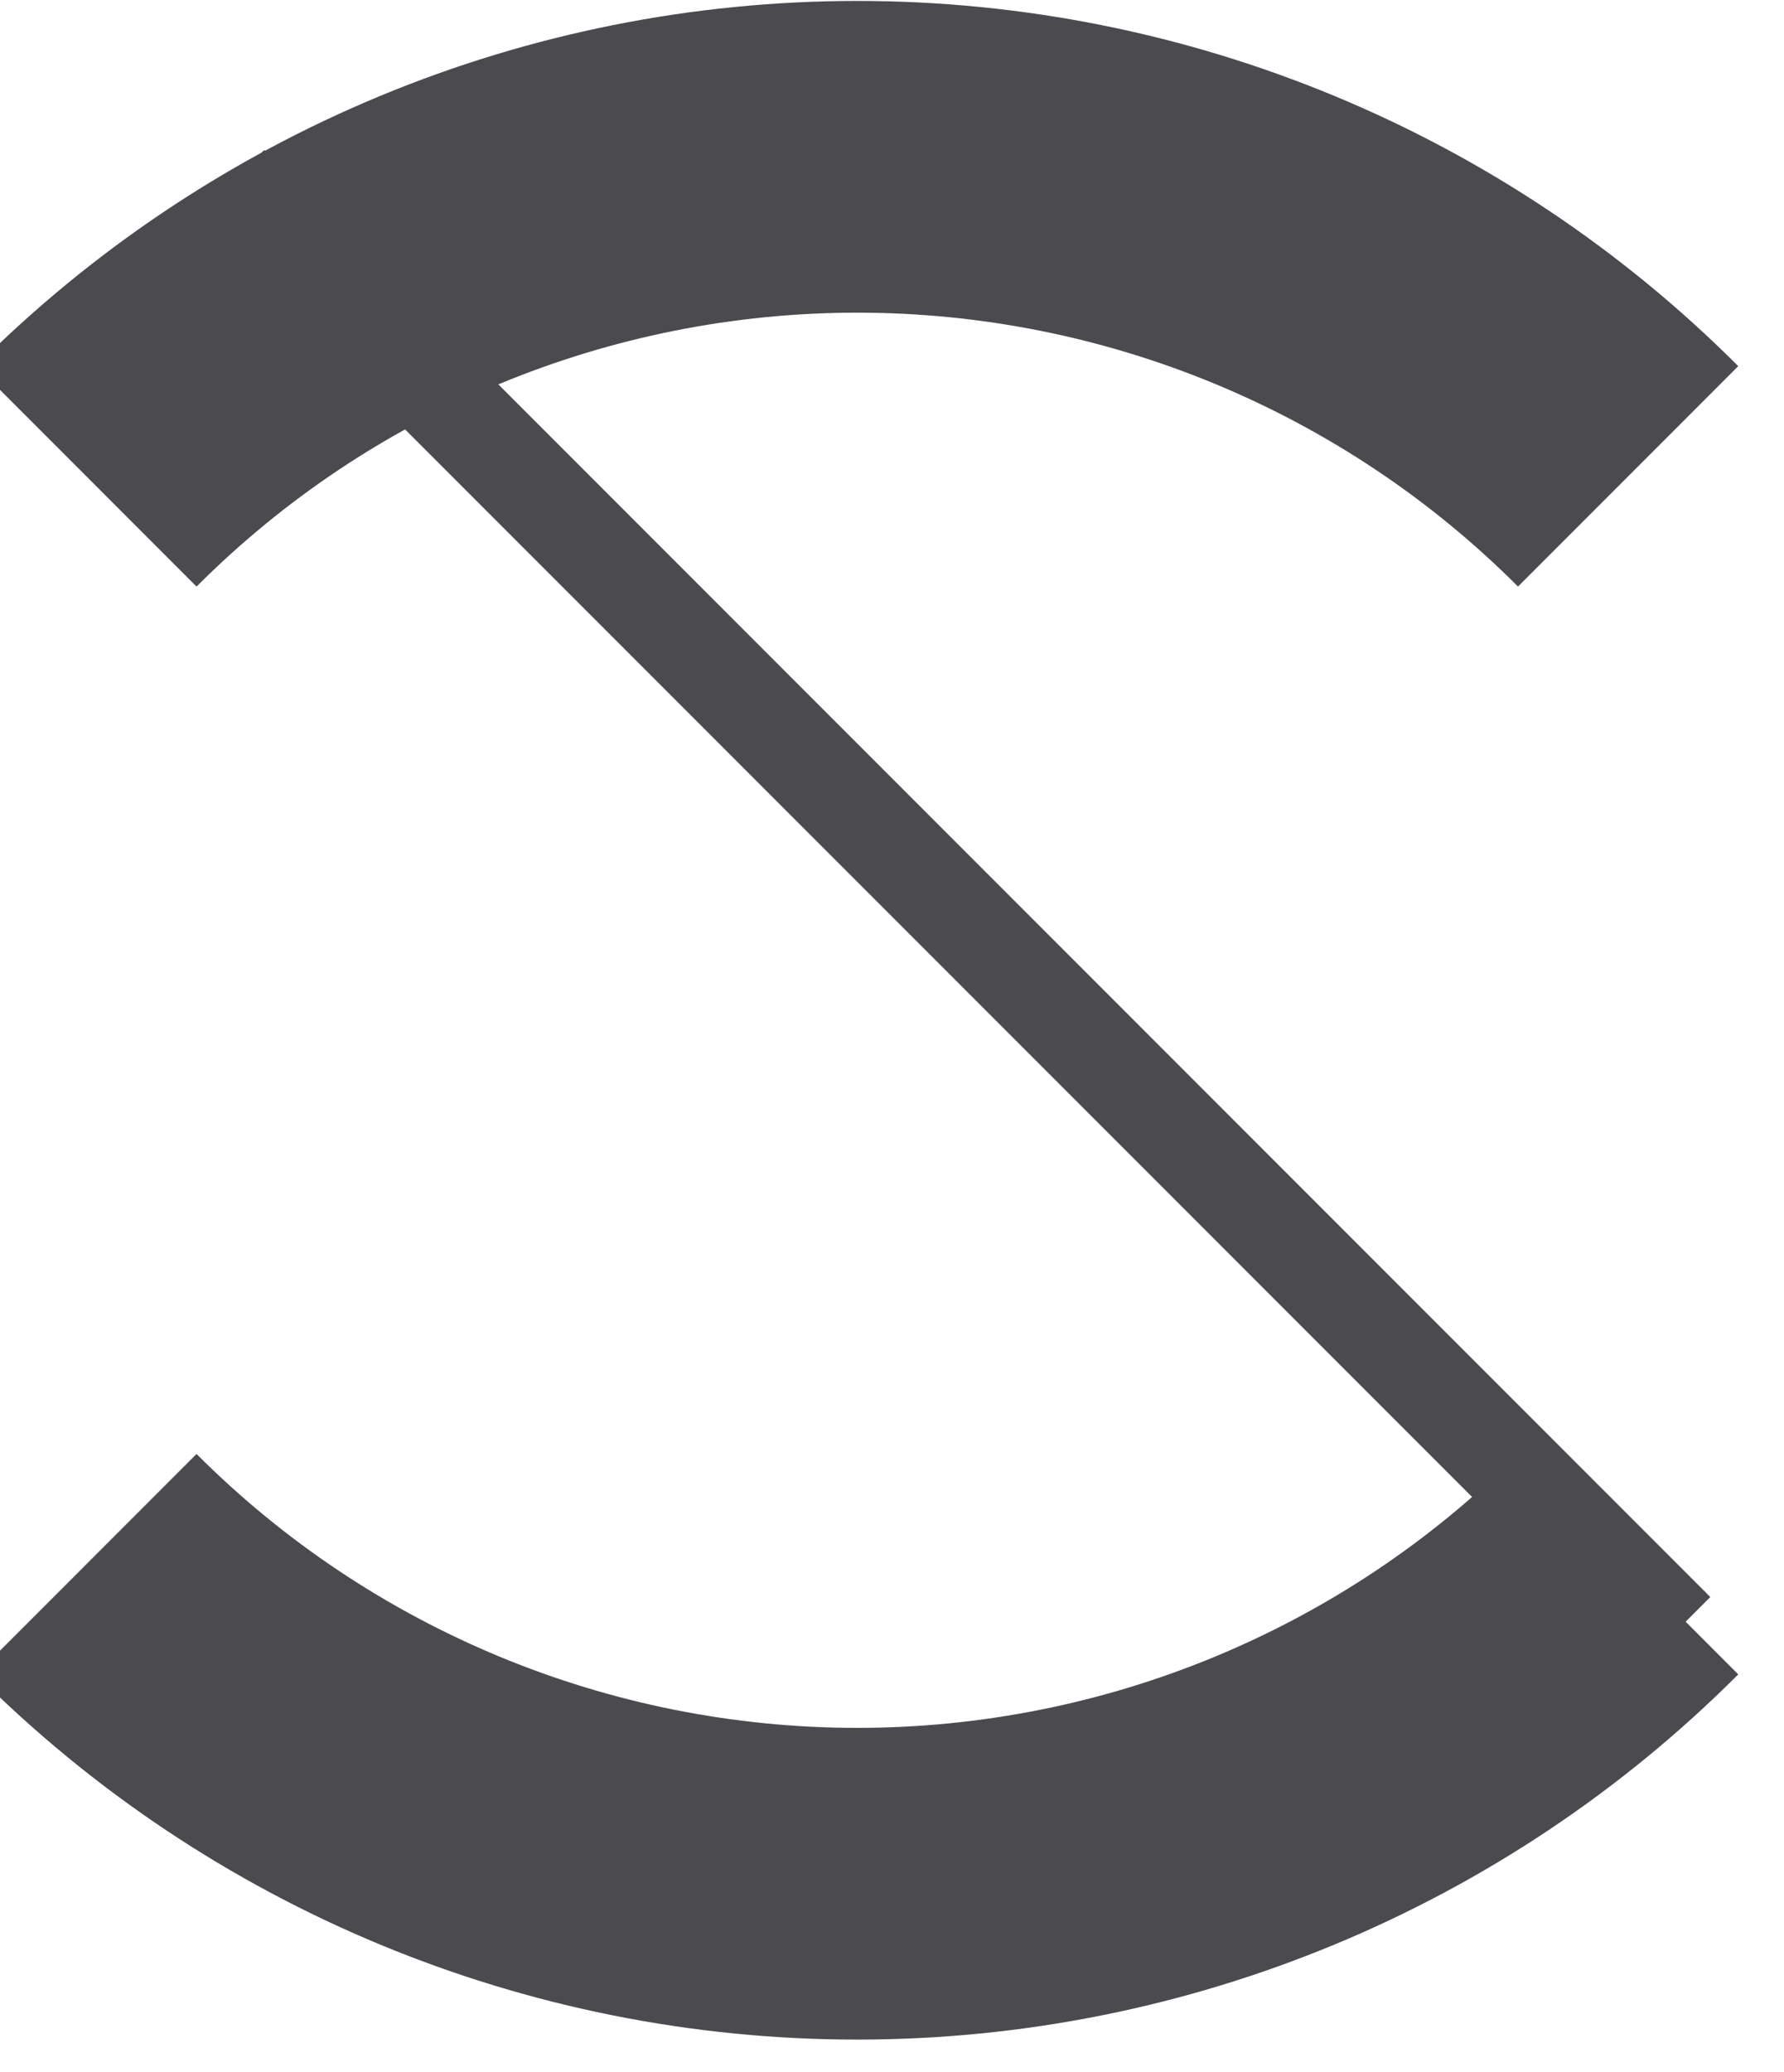 <?xml version="1.0" encoding="UTF-8" standalone="no"?>
<!DOCTYPE svg PUBLIC "-//W3C//DTD SVG 1.1//EN" "http://www.w3.org/Graphics/SVG/1.1/DTD/svg11.dtd">
<svg width="100%" height="100%" viewBox="0 0 56 65" version="1.1" xmlns="http://www.w3.org/2000/svg" xmlns:xlink="http://www.w3.org/1999/xlink" xml:space="preserve" xmlns:serif="http://www.serif.com/" style="fill-rule:evenodd;clip-rule:evenodd;stroke-linejoin:round;stroke-miterlimit:2;">
    <g transform="matrix(1,0,0,1,-1449.27,-791)">
        <g transform="matrix(1.486,0,0,1.486,480.438,234.532)">
            <g id="SA-logo-proto" transform="matrix(-2.393,-5.8607e-16,-5.8607e-16,2.393,4963.19,-398.462)">
                <g transform="matrix(-0.197,-0.197,-0.982,0.982,2472.81,355.641)">
                    <rect x="1785.9" y="327" width="3.097" height="13" style="fill:rgb(74,74,79);"/>
                </g>
                <g transform="matrix(0.449,0,0,-0.449,1148.59,488.714)">
                    <path d="M1454.82,336.176C1450.23,331.581 1444,329 1437.5,329C1431,329 1424.77,331.581 1420.18,336.176L1424.51,340.507C1427.95,337.061 1432.63,335.125 1437.5,335.125C1442.37,335.125 1447.05,337.061 1450.49,340.507L1454.82,336.176Z" style="fill:rgb(74,74,79);"/>
                </g>
                <g transform="matrix(0.449,0,0,0.449,1148.59,175.286)">
                    <path d="M1454.82,336.176C1450.23,331.581 1444,329 1437.5,329C1431,329 1424.77,331.581 1420.18,336.176L1424.51,340.507C1427.95,337.061 1432.63,335.125 1437.5,335.125C1442.37,335.125 1447.05,337.061 1450.49,340.507L1454.82,336.176Z" style="fill:rgb(74,74,79);"/>
                </g>
            </g>
        </g>
    </g>
</svg>

